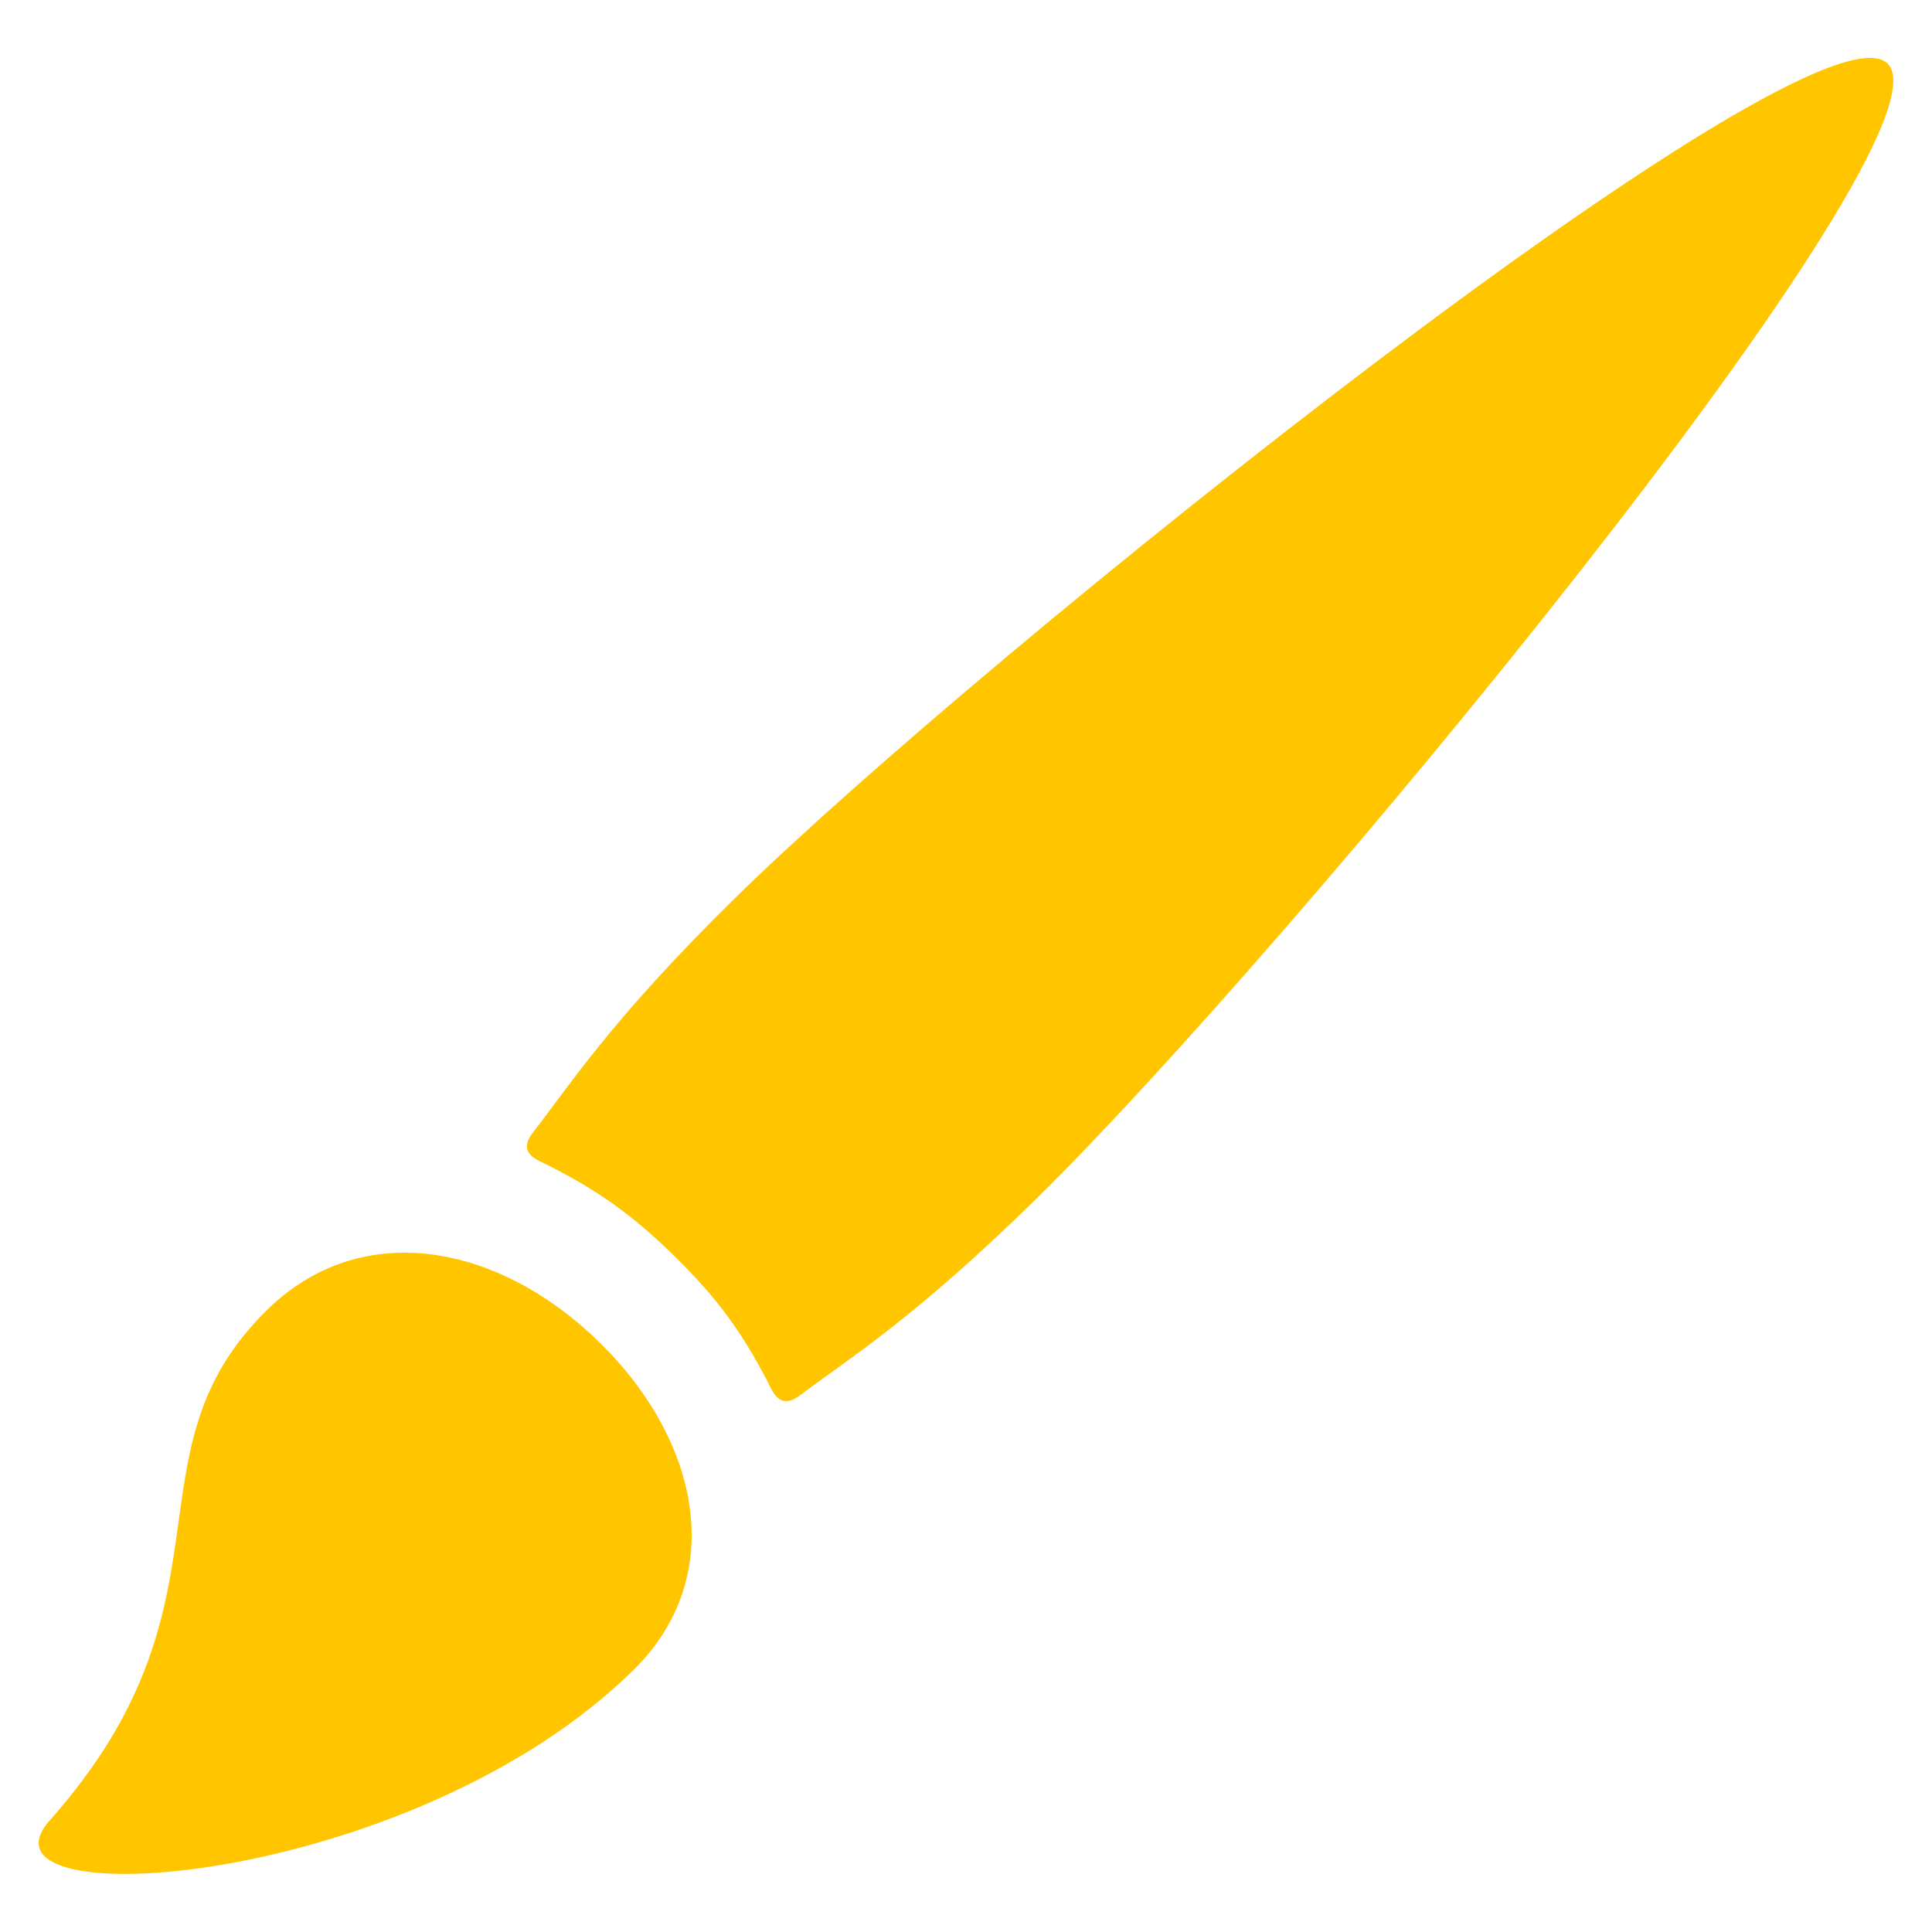 <?xml version="1.0" encoding="utf-8"?>
<!-- Generated by IcoMoon.io -->
<!DOCTYPE svg PUBLIC "-//W3C//DTD SVG 1.1//EN" "http://www.w3.org/Graphics/SVG/1.1/DTD/svg11.dtd">
<svg version="1.1" xmlns="http://www.w3.org/2000/svg" xmlns:xlink="http://www.w3.org/1999/xlink" width="24" height="24" viewBox="0 0 24 24">
	<path d="M3.316 16.274c-1.817 1.786-0.282 3.619-2.696 6.337-1.090 1.226 4.486 0.852 7.248-1.864 1.171-1.151 0.841-2.83-0.415-4.066-1.256-1.235-2.965-1.559-4.136-0.408zM23.449 0.79c-0.932-0.916-11.255 7.356-14.328 10.376-1.525 1.499-2.034 2.303-2.502 2.904-0.203 0.262 0.066 0.342 0.186 0.404 0.604 0.307 1.026 0.593 1.573 1.13 0.547 0.536 0.839 0.952 1.151 1.546 0.062 0.119 0.145 0.383 0.41 0.182 0.612-0.46 1.429-0.96 2.953-2.459 3.073-3.020 11.486-13.168 10.556-14.084z" fill="#ffc600" />
</svg>
